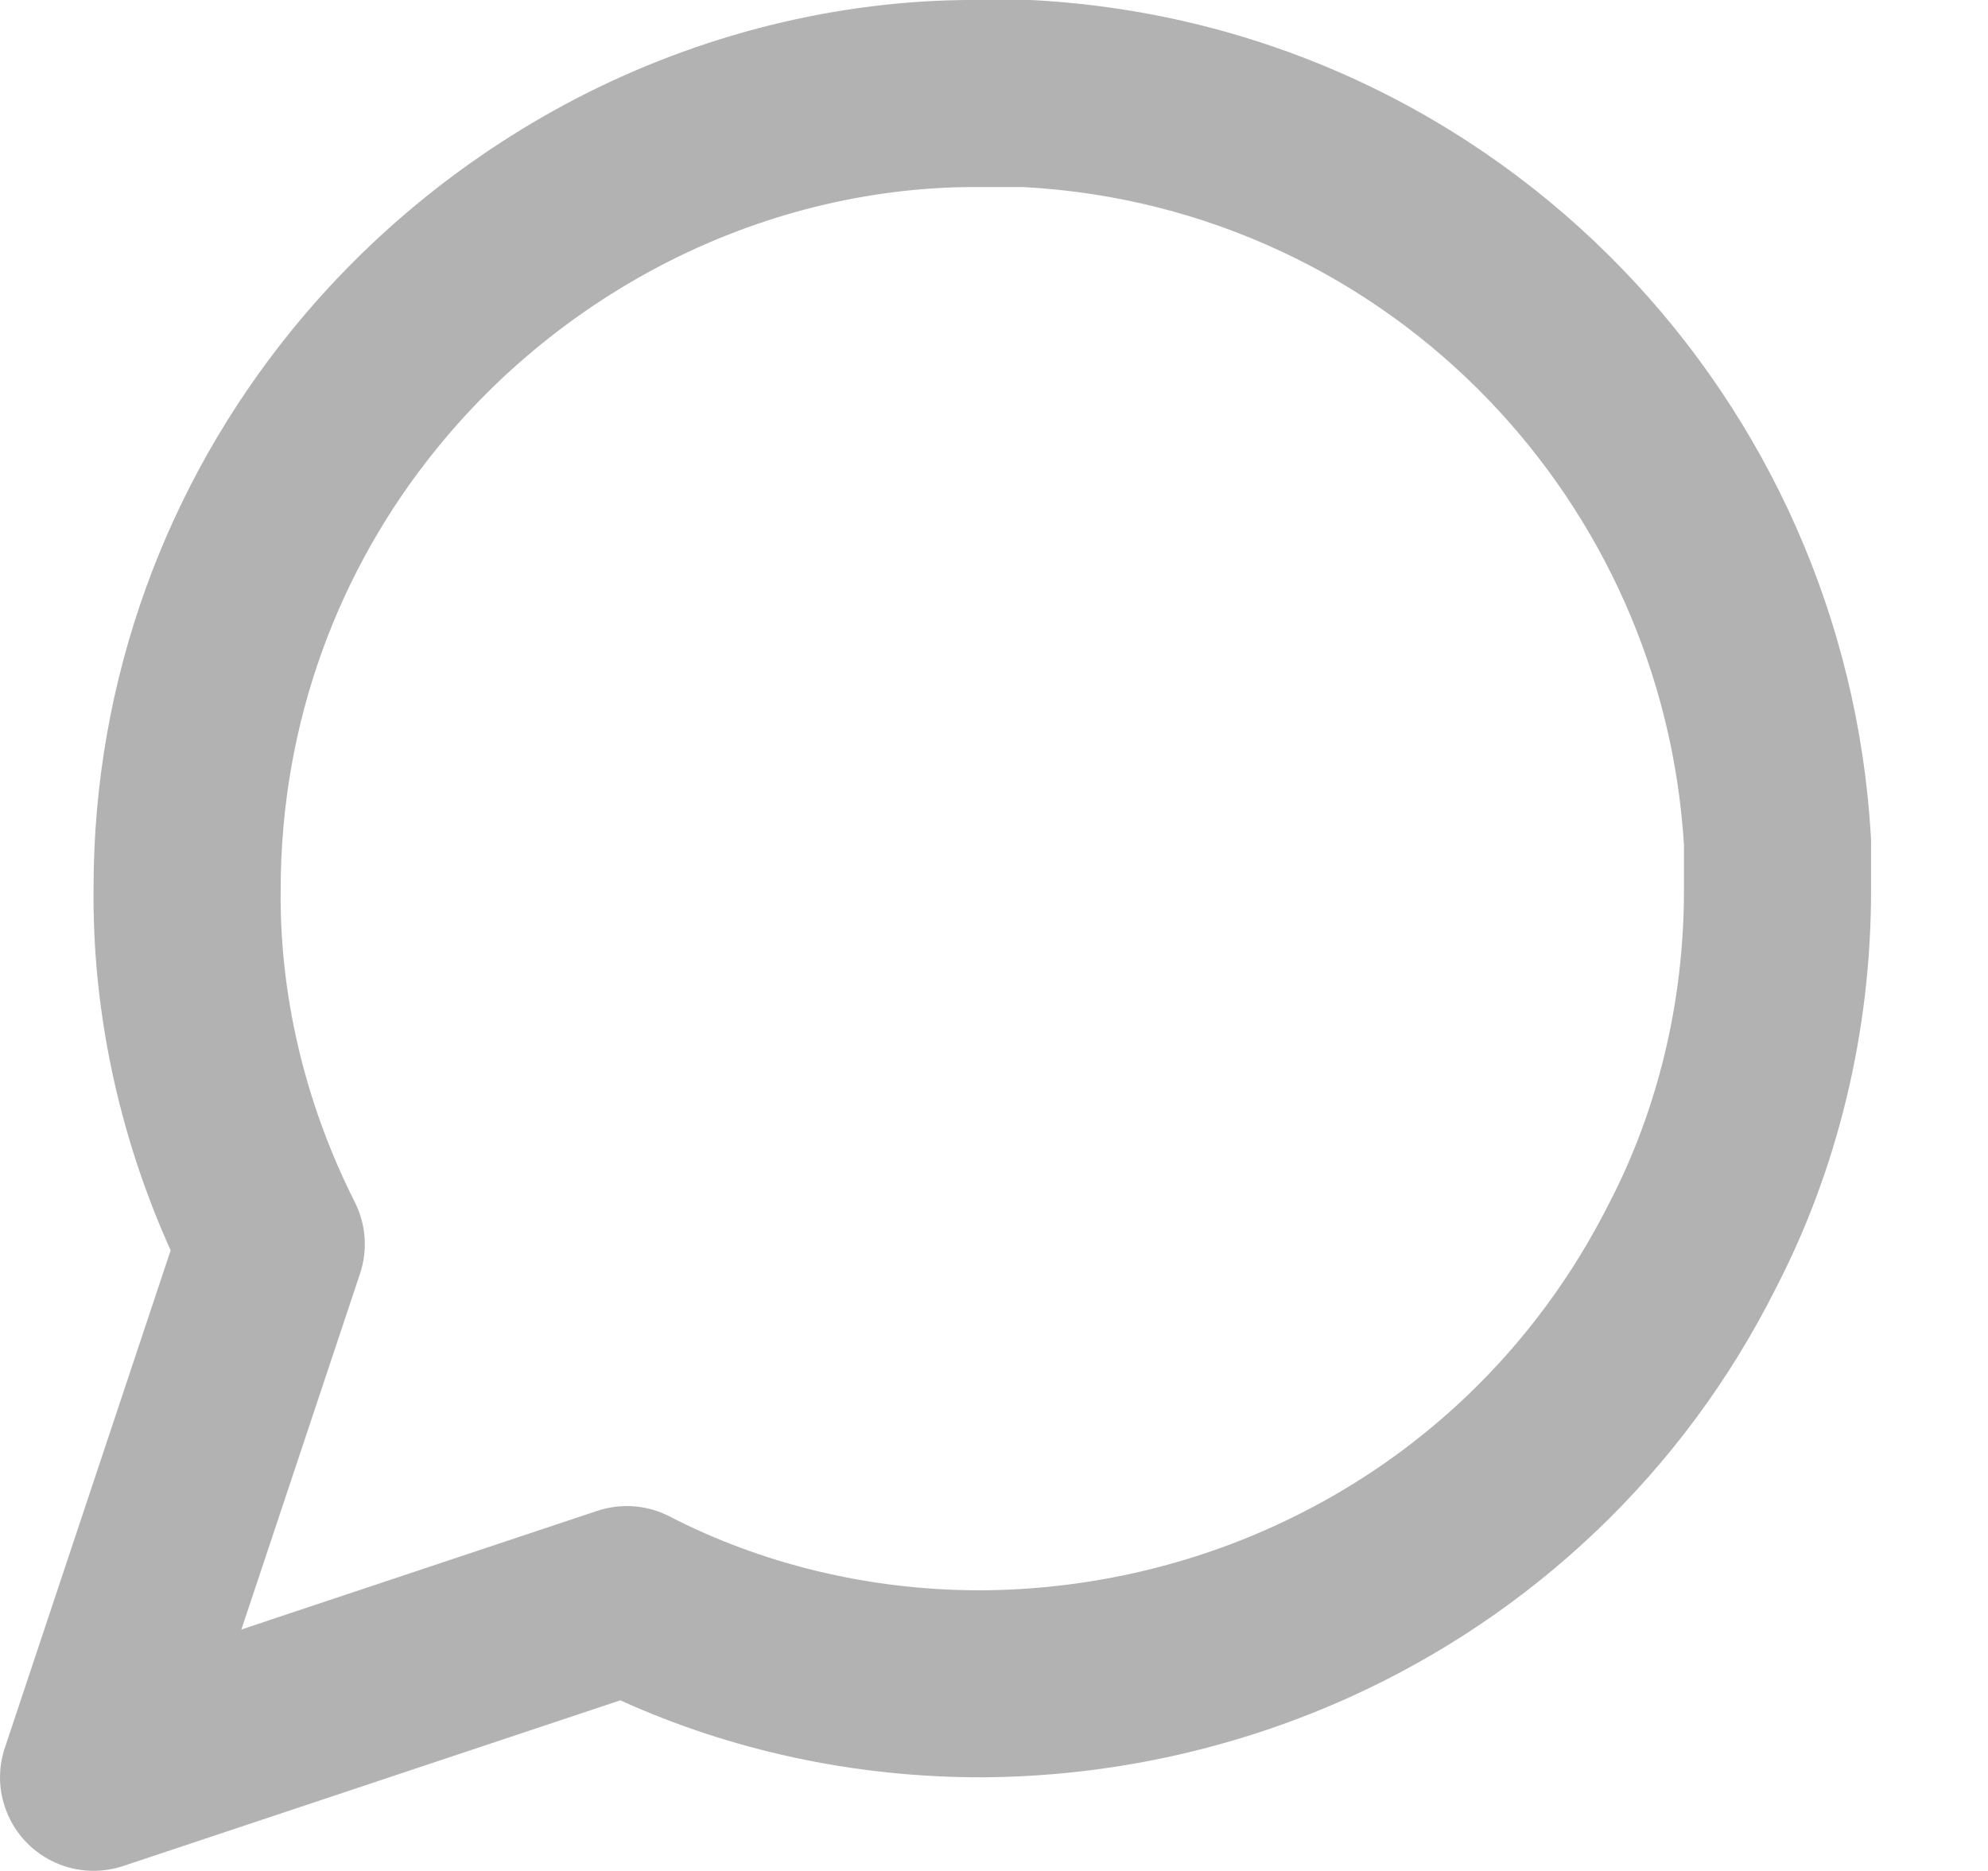 <?xml version="1.0" encoding="UTF-8" standalone="no"?>
<!DOCTYPE svg PUBLIC "-//W3C//DTD SVG 1.1//EN" "http://www.w3.org/Graphics/SVG/1.1/DTD/svg11.dtd">
<svg width="100%" height="100%" viewBox="0 0 17 16" version="1.1" xmlns="http://www.w3.org/2000/svg" xmlns:xlink="http://www.w3.org/1999/xlink" xml:space="preserve" xmlns:serif="http://www.serif.com/" style="fill-rule:evenodd;clip-rule:evenodd;stroke-linejoin:round;stroke-miterlimit:2;">
    <g transform="matrix(1,0,0,1,-770,-1221)">
        <g transform="matrix(1,0,0,1,0,-830)">
            <g id="message-circle-Feather" transform="matrix(0.025,0,0,0.025,768.4,2049.4)">
                <path d="M704,367.904L704,352C704,351.456 703.968,350.784 703.936,350.144C699.584,275.328 668.32,207.392 619.392,156.512C568.128,103.168 497.344,68.448 417.76,64.064C417.248,64.032 416.608,64 416,64L400.352,64C355.392,63.488 308.128,73.92 263.904,96.256C224.768,116.128 190.592,143.872 163.456,177.376C121.152,229.664 96.032,295.936 96,367.648C95.552,408.448 104.096,451.168 122.368,491.712L65.664,661.856C63.552,668.128 63.36,675.232 65.664,682.08C71.264,698.848 89.376,707.904 106.144,702.304L276.192,645.632C313.312,662.496 355.68,672.064 400.224,671.968C444.128,671.68 487.072,662.112 526.336,644.256C587.52,616.384 639.616,568.32 671.648,504.256C692.256,464.288 704.128,417.376 704,367.904ZM640,368.096C640.096,407.296 630.656,444.096 614.752,474.944C589.12,526.208 548.128,564.064 499.808,586.048C468.768,600.192 434.688,607.776 399.776,608C360.704,608.096 323.904,598.656 293.056,582.752C285.088,578.624 276.16,578.208 268.256,580.832L146.56,621.408L187.136,499.712C189.952,491.296 189.056,482.528 185.344,475.168C167.68,440.16 159.616,403.04 160,368.352C160.032,311.104 179.808,258.912 213.216,217.664C234.688,191.136 261.792,169.12 292.896,153.344C327.84,135.68 364.96,127.616 399.648,128L414.24,128C477.024,131.424 532.768,158.752 573.248,200.864C611.712,240.896 636.352,294.176 640,352.96L640,368.096Z" style="fill:rgb(178,178,178);fill-rule:nonzero;"/>
            </g>
        </g>
    </g>
</svg>
